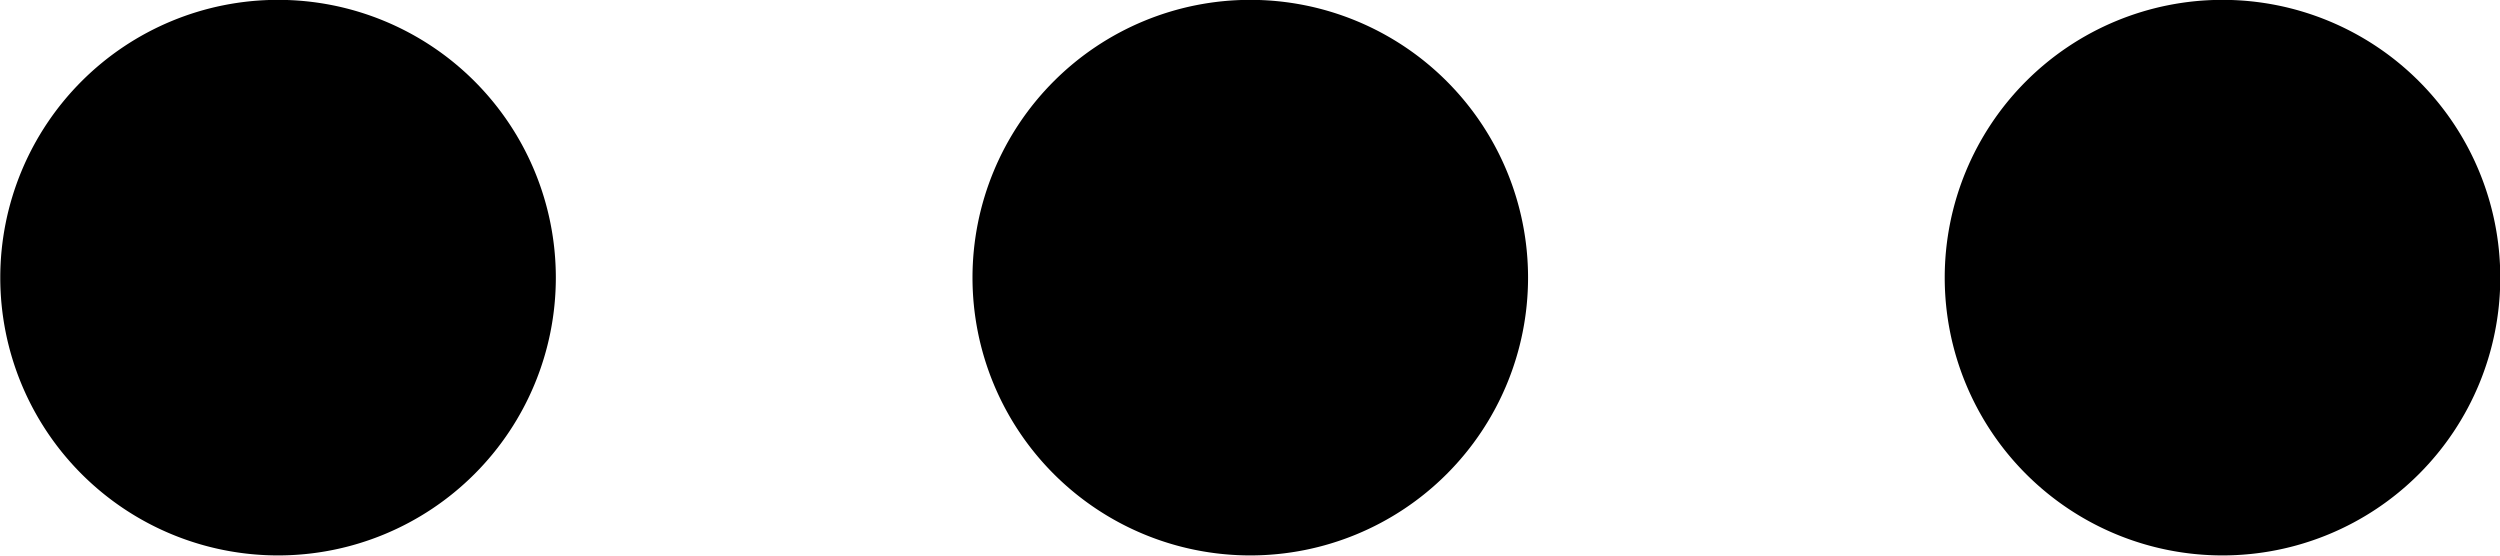 <svg xmlns="http://www.w3.org/2000/svg" width="18" height="4" viewBox="0 0 18 4"><path d="M1051,508a2,2,0,0,1,2-2v0a2,2,0,1,1-2,2Zm-7,0a2,2,0,0,1,2-2v0a2,2,0,1,1-2,2Zm-7,0a2,2,0,0,1,2-2v0a2,2,0,1,1-2,2Z" transform="translate(-1036.998 -506.001)"/></svg>